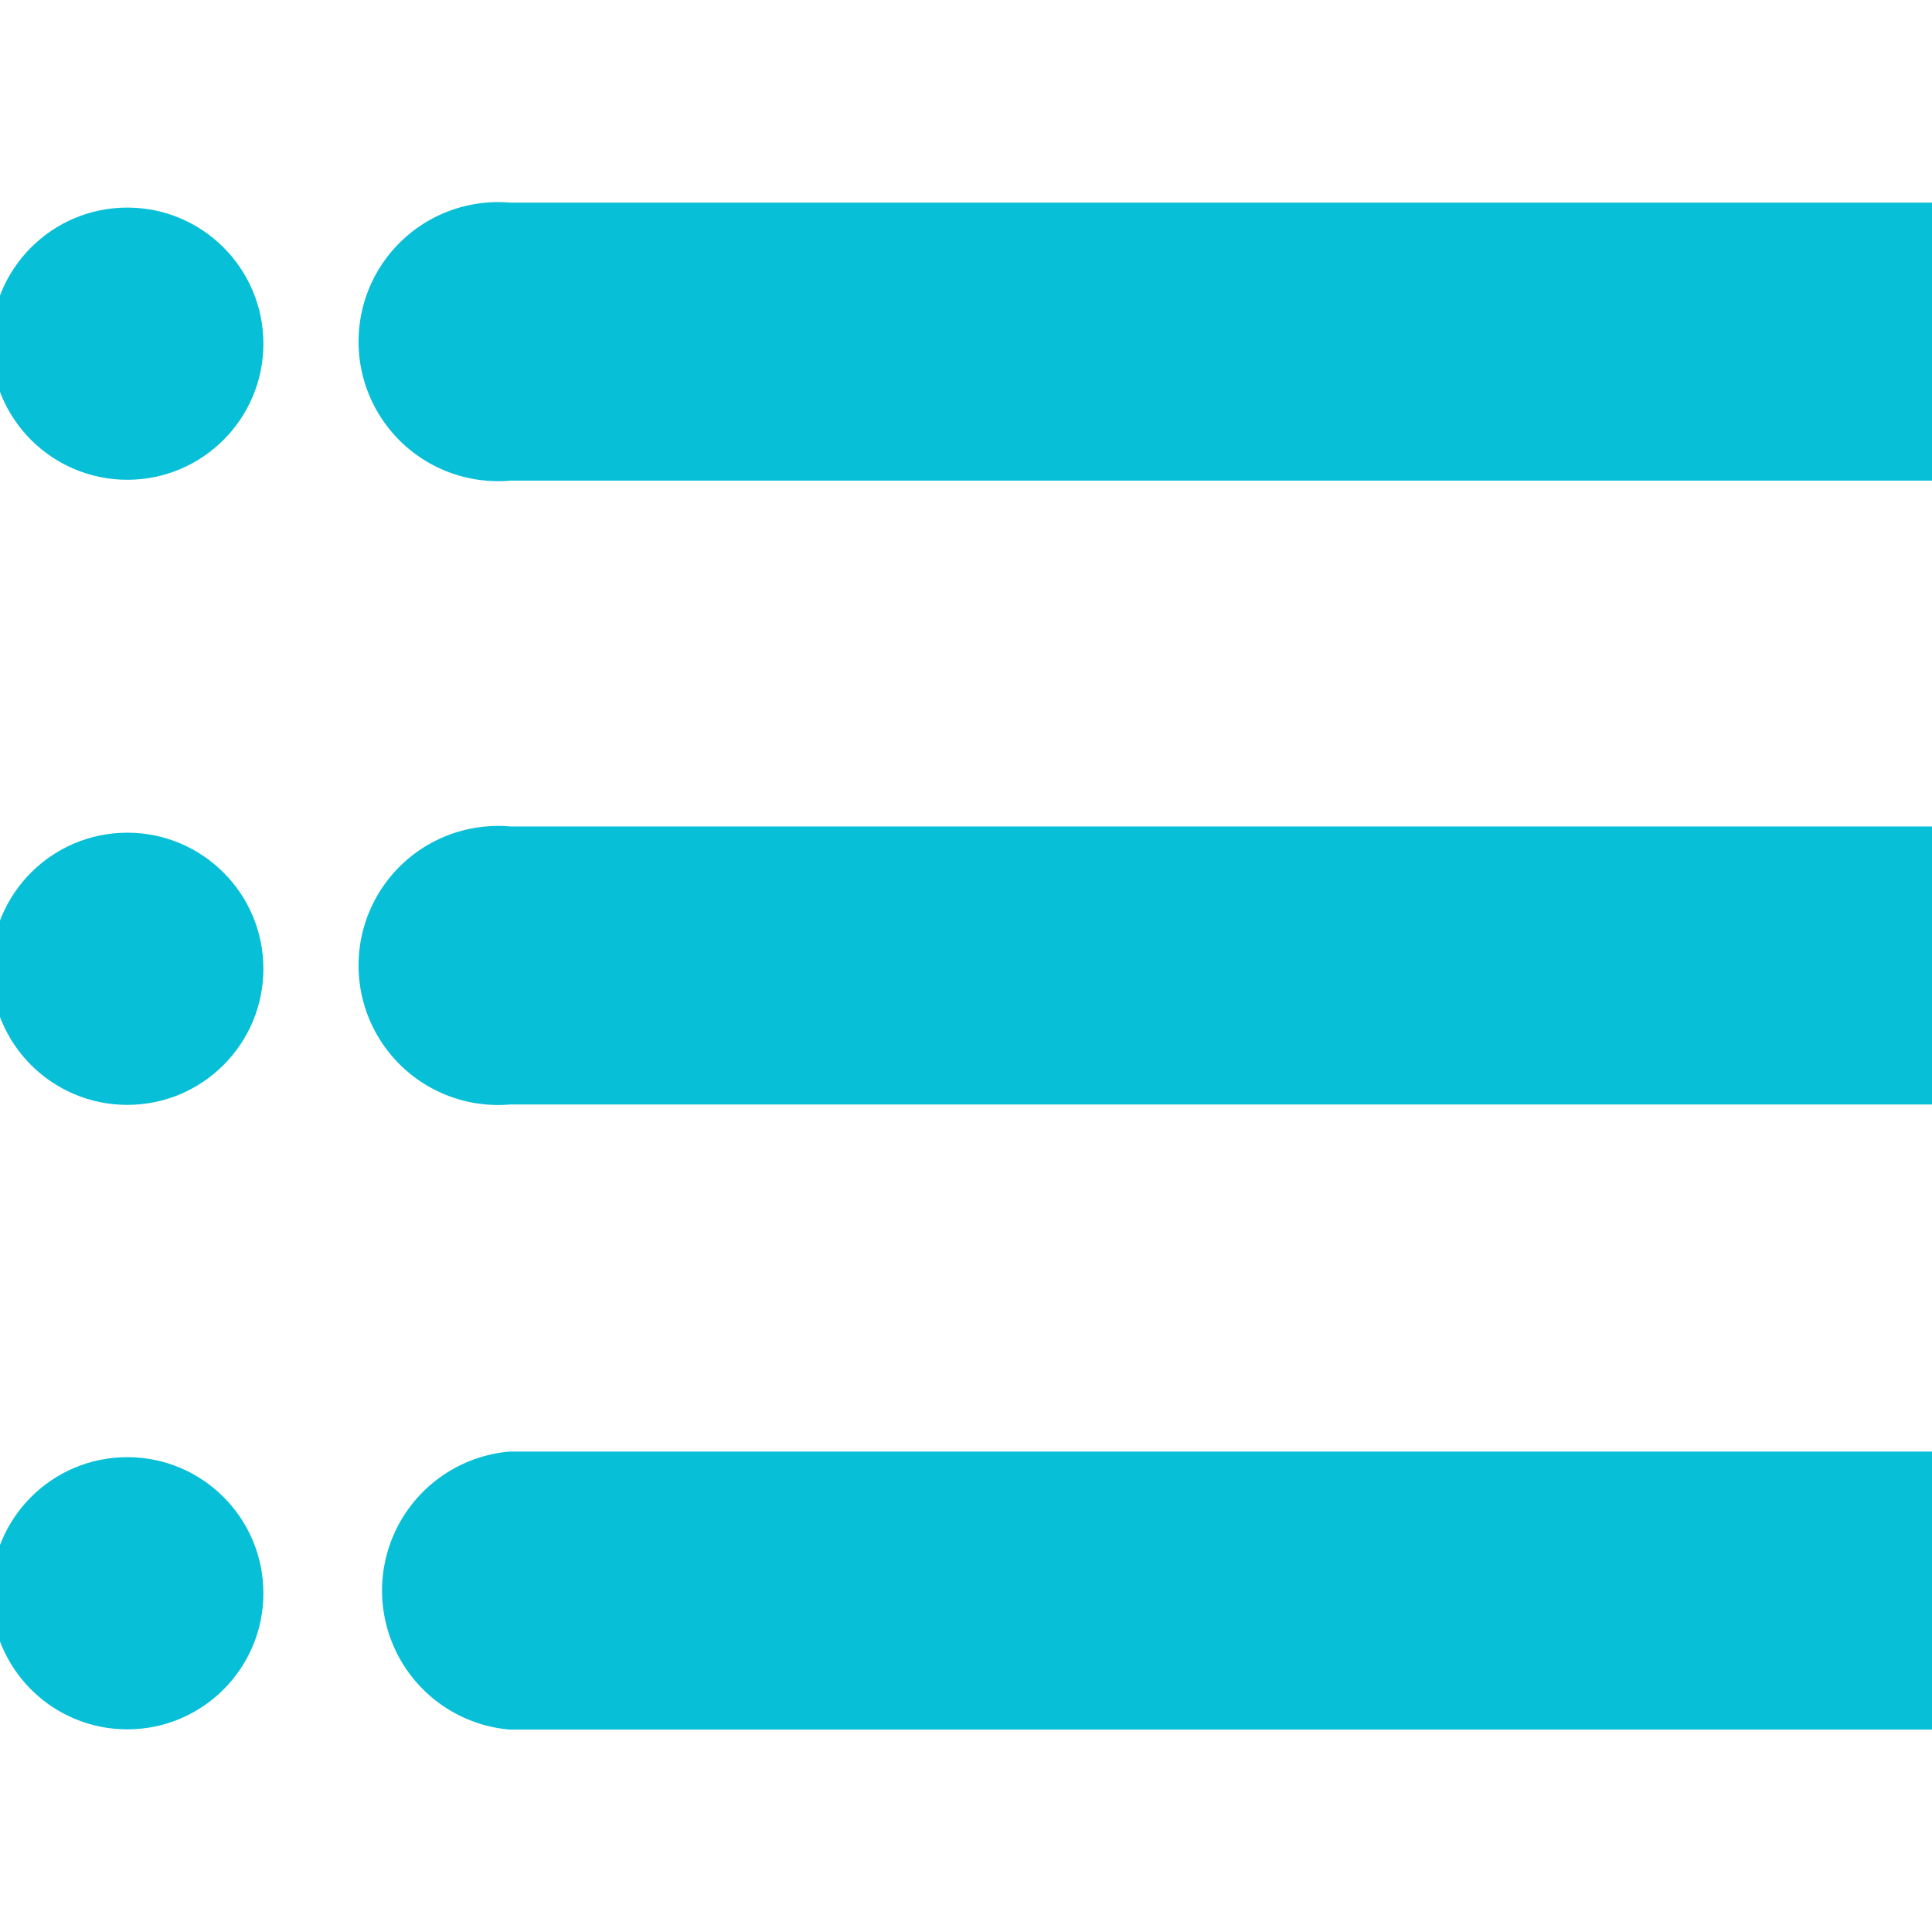 <svg data-name="Layer 1" xmlns="http://www.w3.org/2000/svg" viewBox="0 0 90 90"><path d="M83.75,68.12h-60a6,6,0,0,0,0,11.95h66.2V68.12Z" fill="#08bfd8" stroke="#08bfd8"/><circle cx="5.93" cy="74.22" r="5.84" fill="#08bfd8" stroke="#08bfd8"/><path d="M83.75,39h-60a6,6,0,1,0,0,11.95h66.2V39H83.75Z" fill="#08bfd8" stroke="#08bfd8"/><circle cx="5.93" cy="45.13" r="5.84" fill="#08bfd8" stroke="#08bfd8"/><path d="M83.75,9.94h-60a6,6,0,1,0,0,11.95h66.2V9.94Z" fill="#08bfd8" stroke="#08bfd8"/><circle cx="5.93" cy="16.01" r="5.84" fill="#08bfd8" stroke="#08bfd8"/></svg>